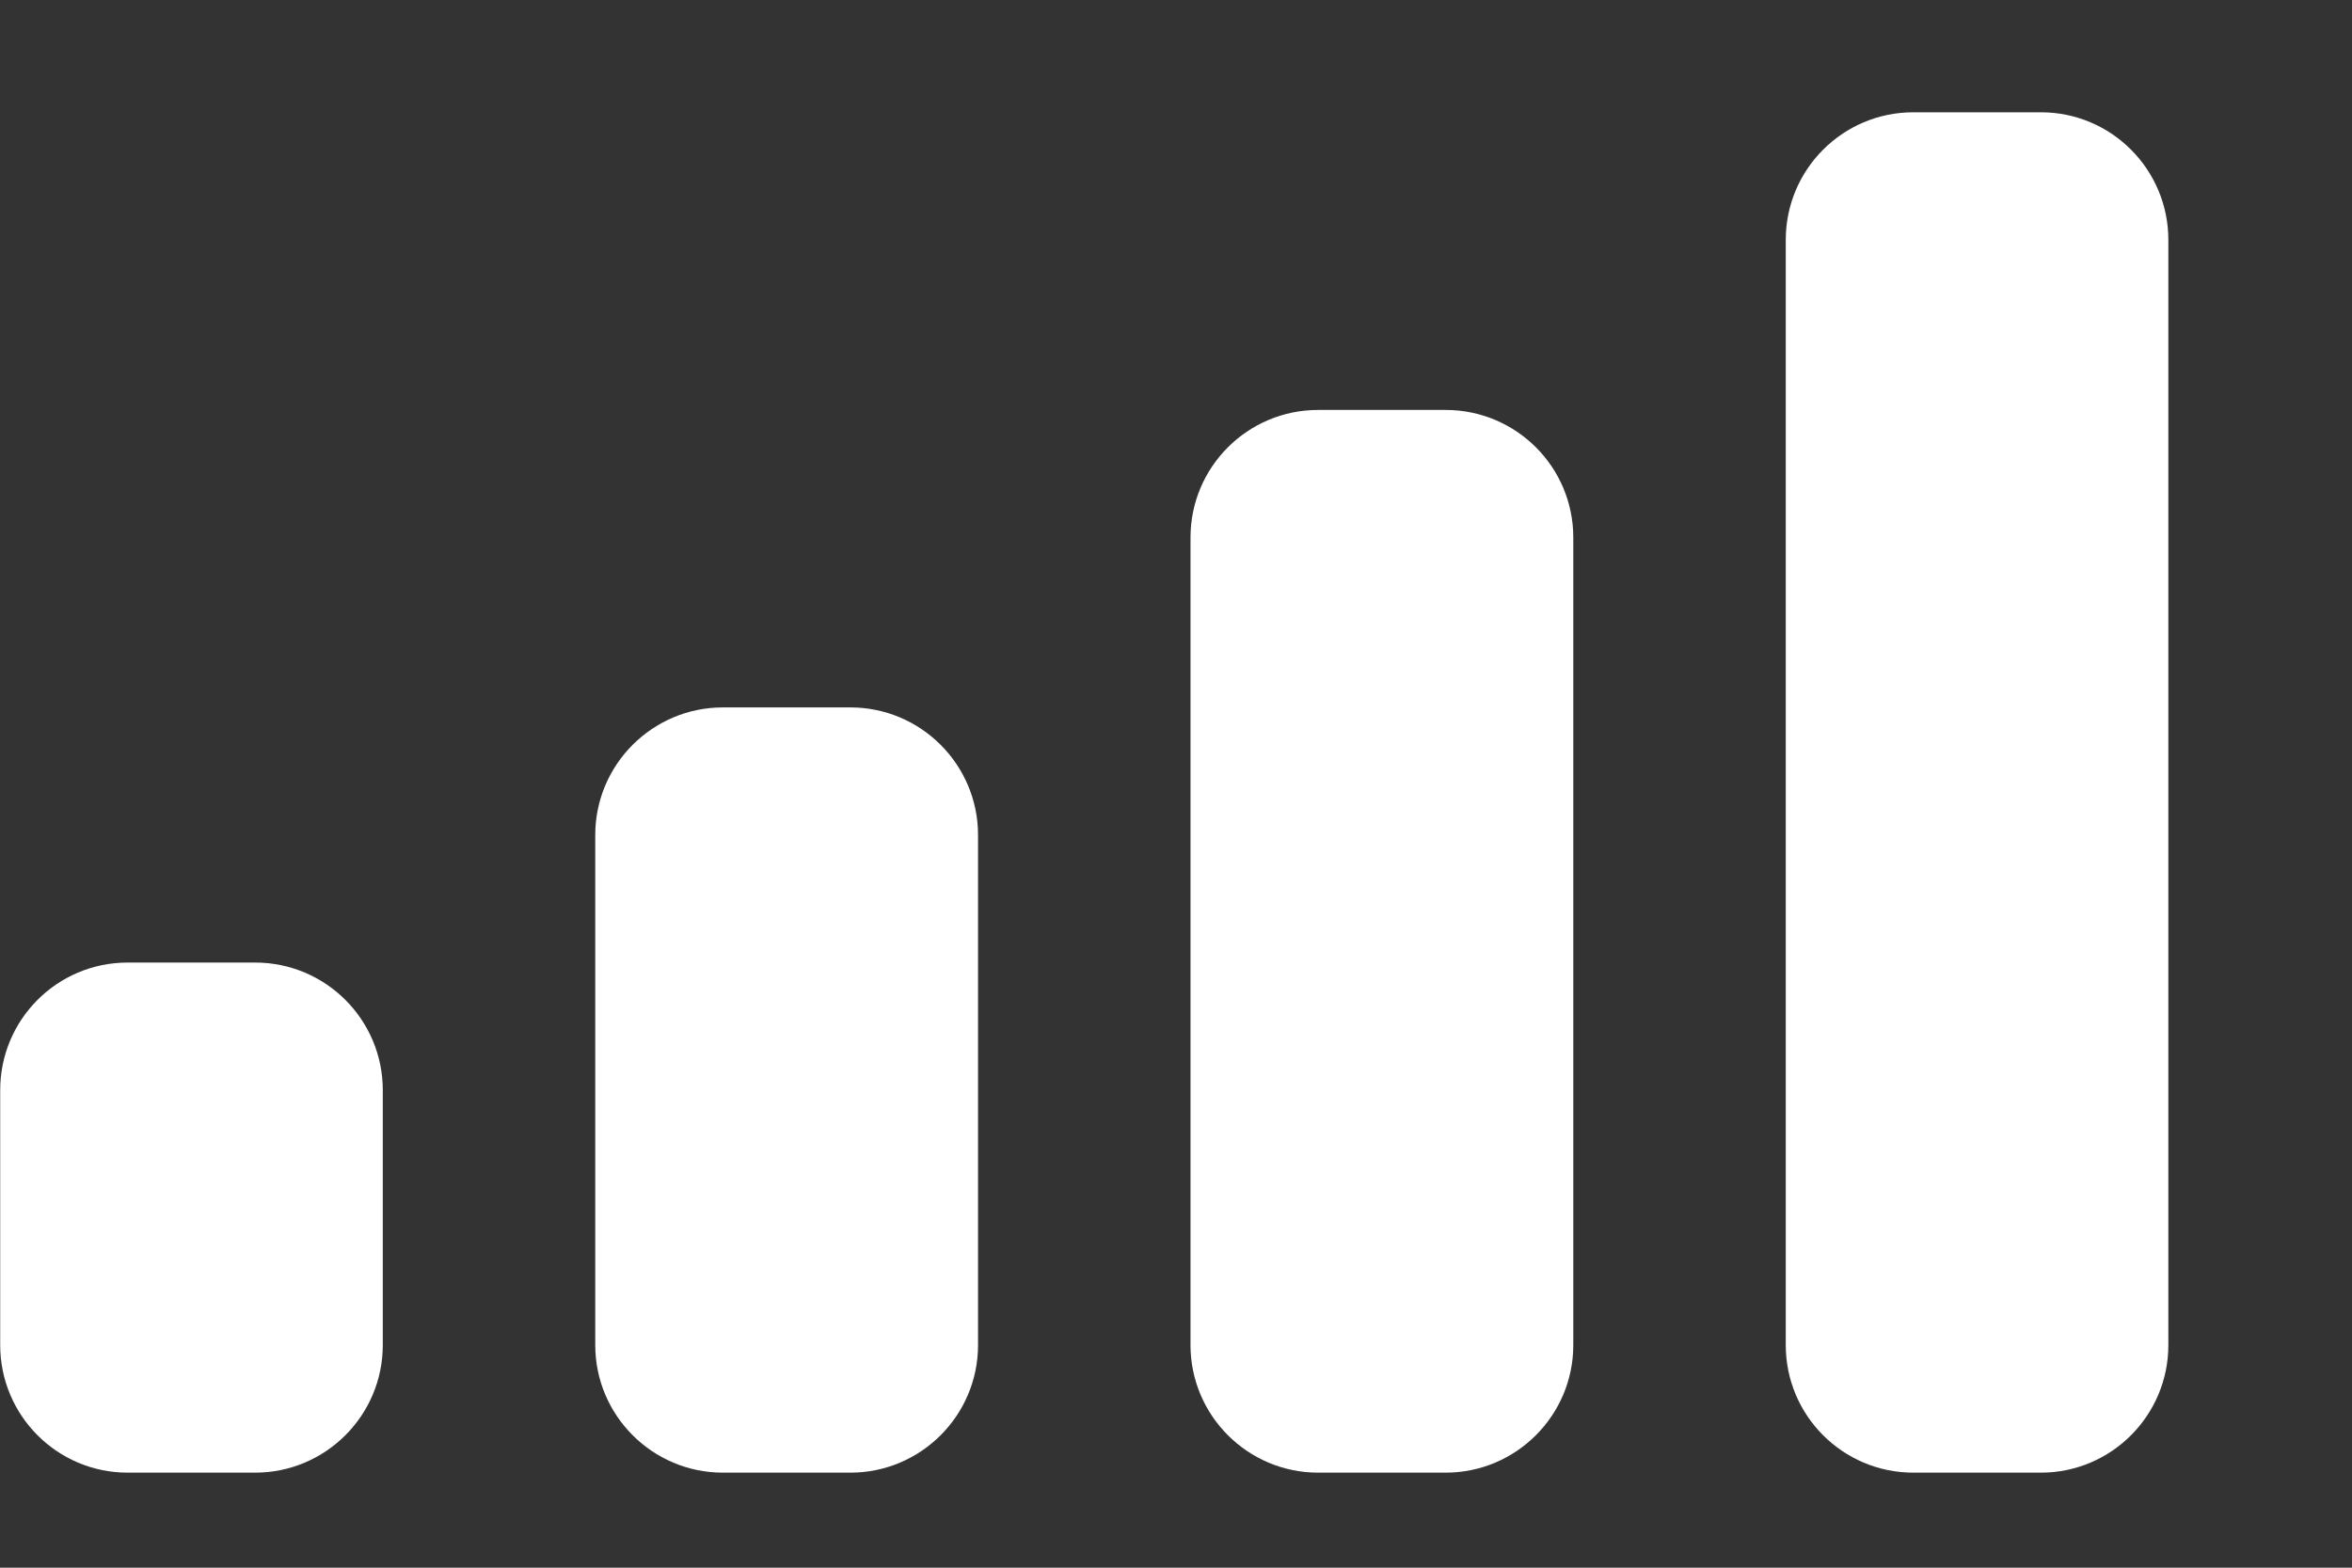 <svg width="12" height="8" viewBox="0 0 12 8" fill="none" xmlns="http://www.w3.org/2000/svg">
<rect x="0" y="0" width="12" height="8" fill="#333333" stroke="none"/>
<path fill-rule="evenodd" clip-rule="evenodd" d="M10.413 0.573H9.762C9.402 0.573 9.111 0.865 9.111 1.224V6.864C9.111 7.223 9.402 7.515 9.762 7.515H10.413C10.772 7.515 11.063 7.223 11.063 6.864V1.224C11.063 0.865 10.772 0.573 10.413 0.573ZM6.725 2.092H7.376C7.735 2.092 8.027 2.383 8.027 2.743V6.864C8.027 7.223 7.735 7.515 7.376 7.515H6.725C6.366 7.515 6.074 7.223 6.074 6.864V2.743C6.074 2.383 6.366 2.092 6.725 2.092ZM4.339 3.61H3.688C3.329 3.61 3.037 3.902 3.037 4.261V6.864C3.037 7.223 3.329 7.515 3.688 7.515H4.339C4.698 7.515 4.99 7.223 4.99 6.864V4.261C4.99 3.902 4.698 3.61 4.339 3.61ZM1.302 4.912H0.651C0.292 4.912 0.001 5.203 0.001 5.563V6.864C0.001 7.223 0.292 7.515 0.651 7.515H1.302C1.661 7.515 1.953 7.223 1.953 6.864V5.563C1.953 5.203 1.661 4.912 1.302 4.912Z" fill="white"/>
</svg>
